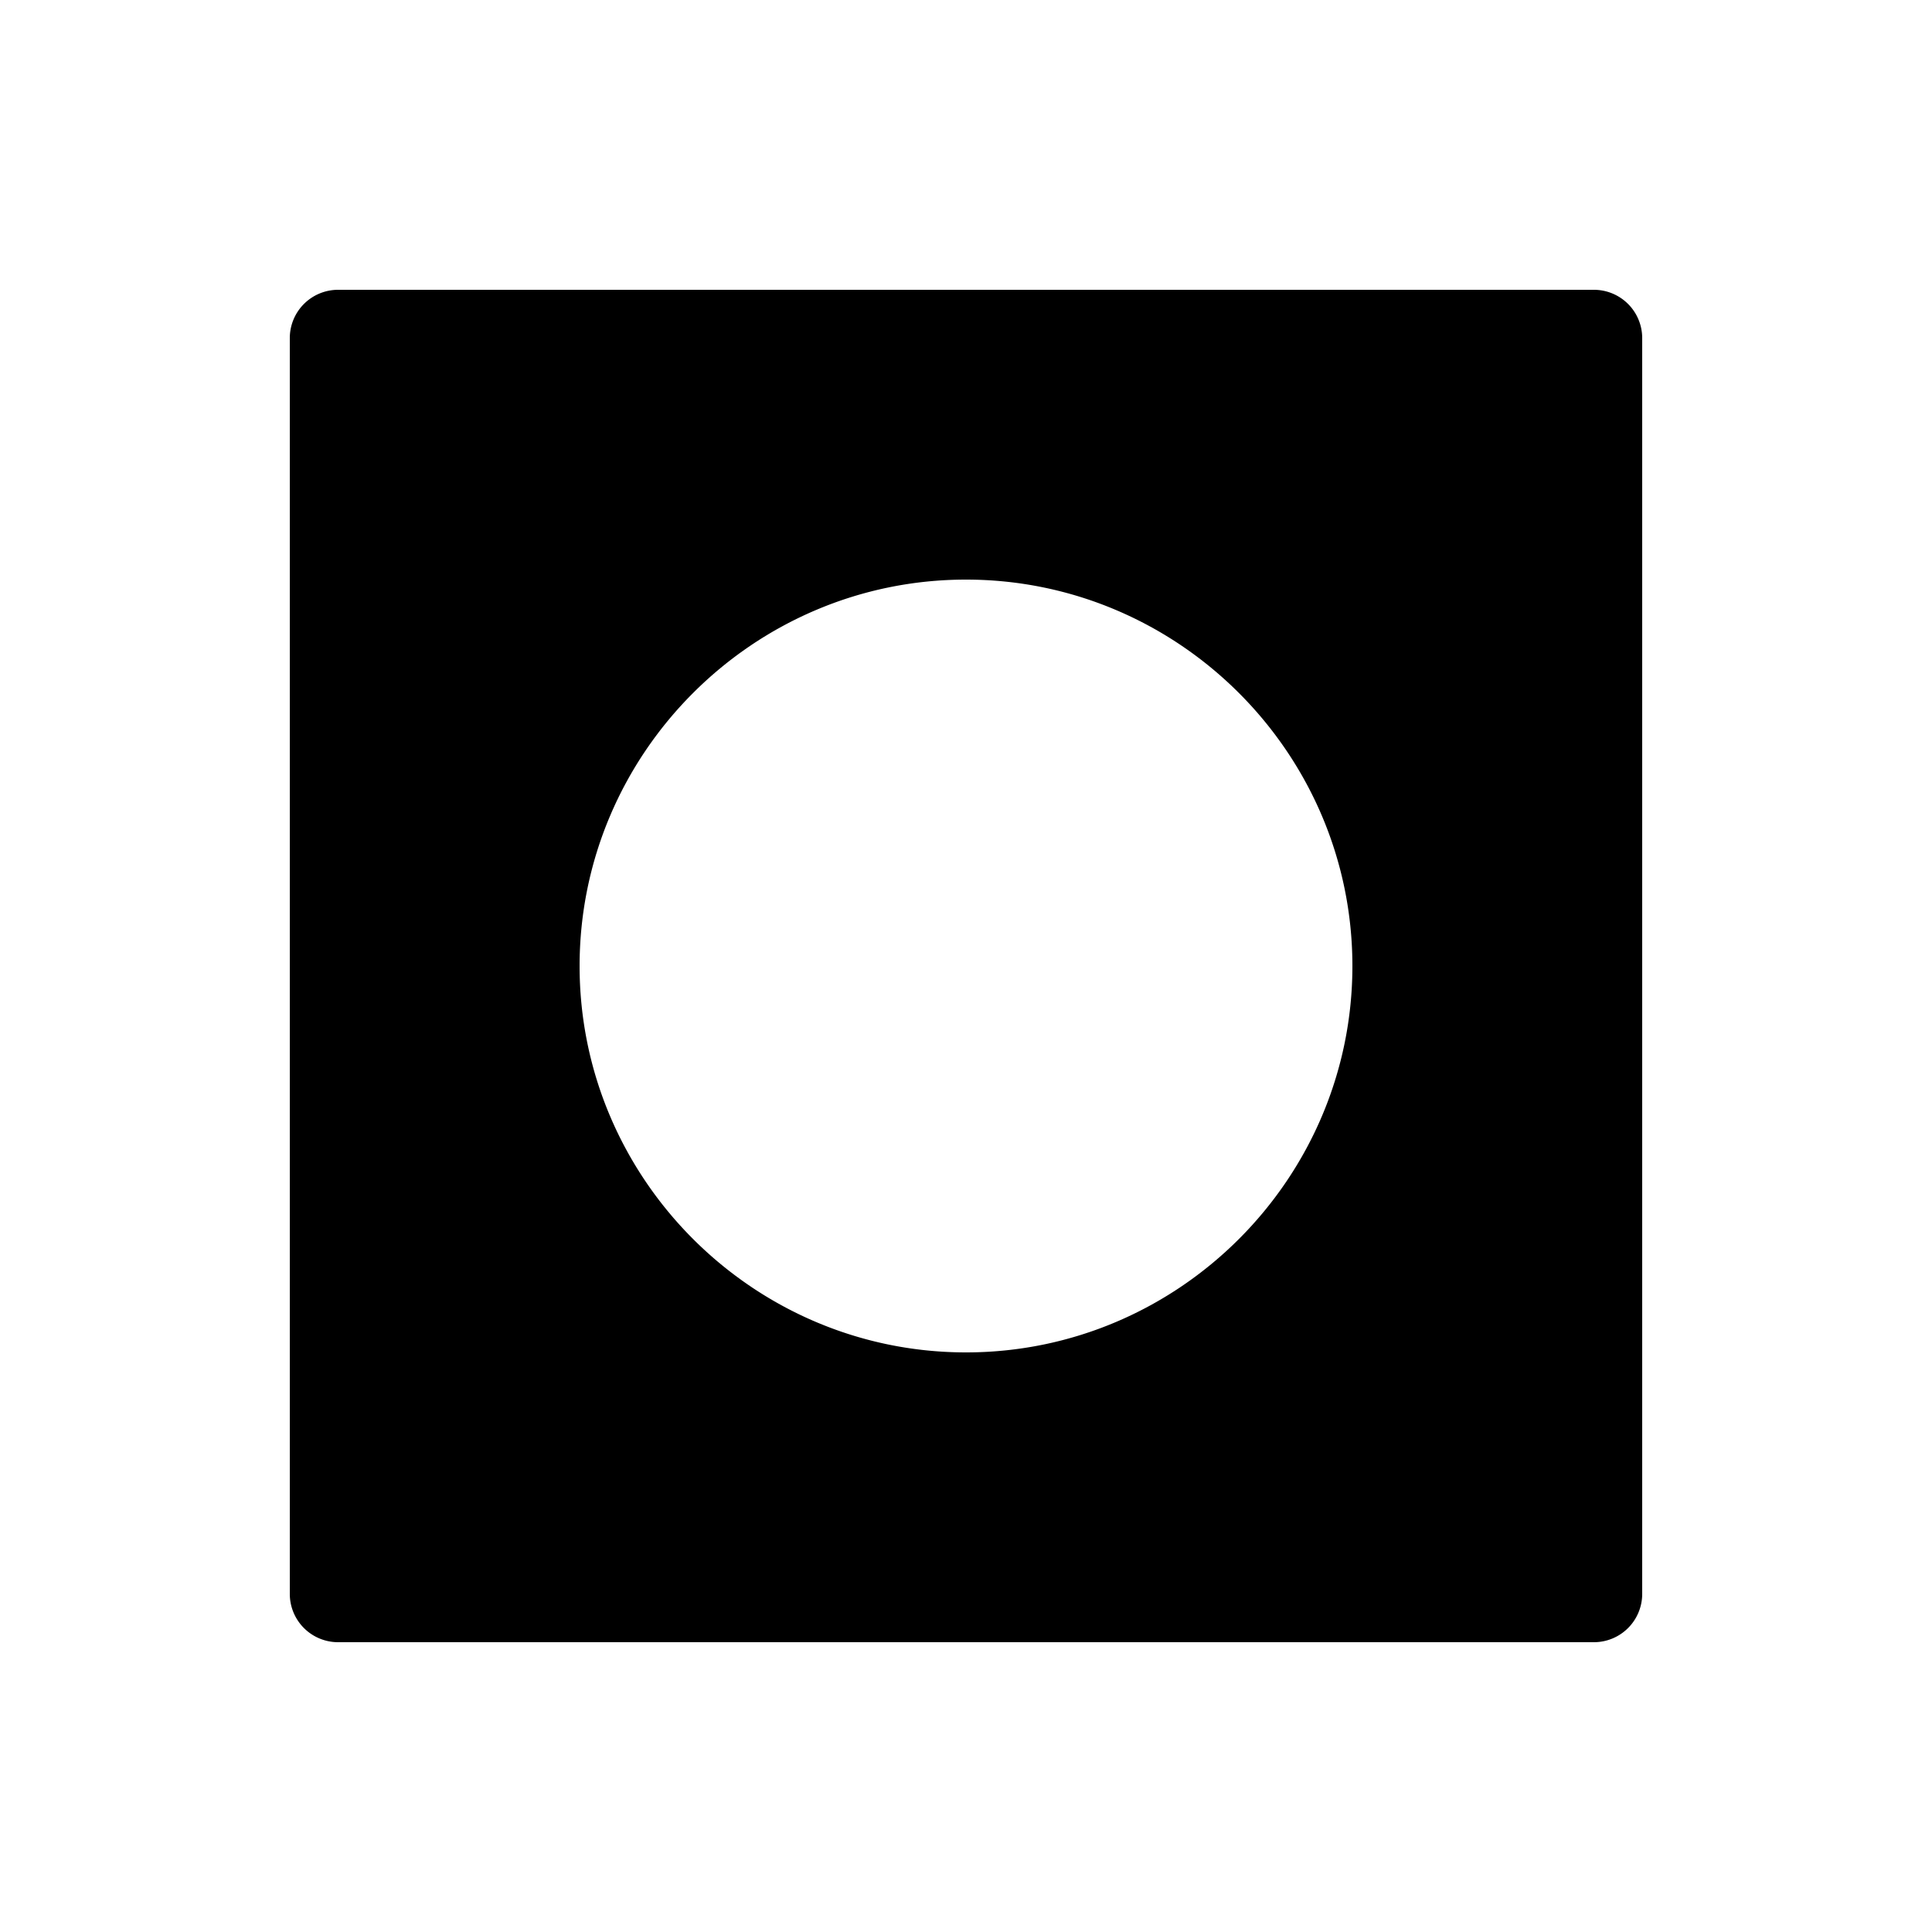 <svg xmlns="http://www.w3.org/2000/svg" viewBox="0 0 20 20" xml:space="preserve">
    <path d="M3.5 3a.5.5 0 0 0-.5.5v13a.5.5 0 0 0 .5.5h13a.5.5 0 0 0 .5-.5v-13a.5.5 0 0 0-.5-.5zM10 6c2.202 0 4 1.798 4 4s-1.798 4-4 4-4-1.798-4-4 1.798-4 4-4z"/>
</svg>
